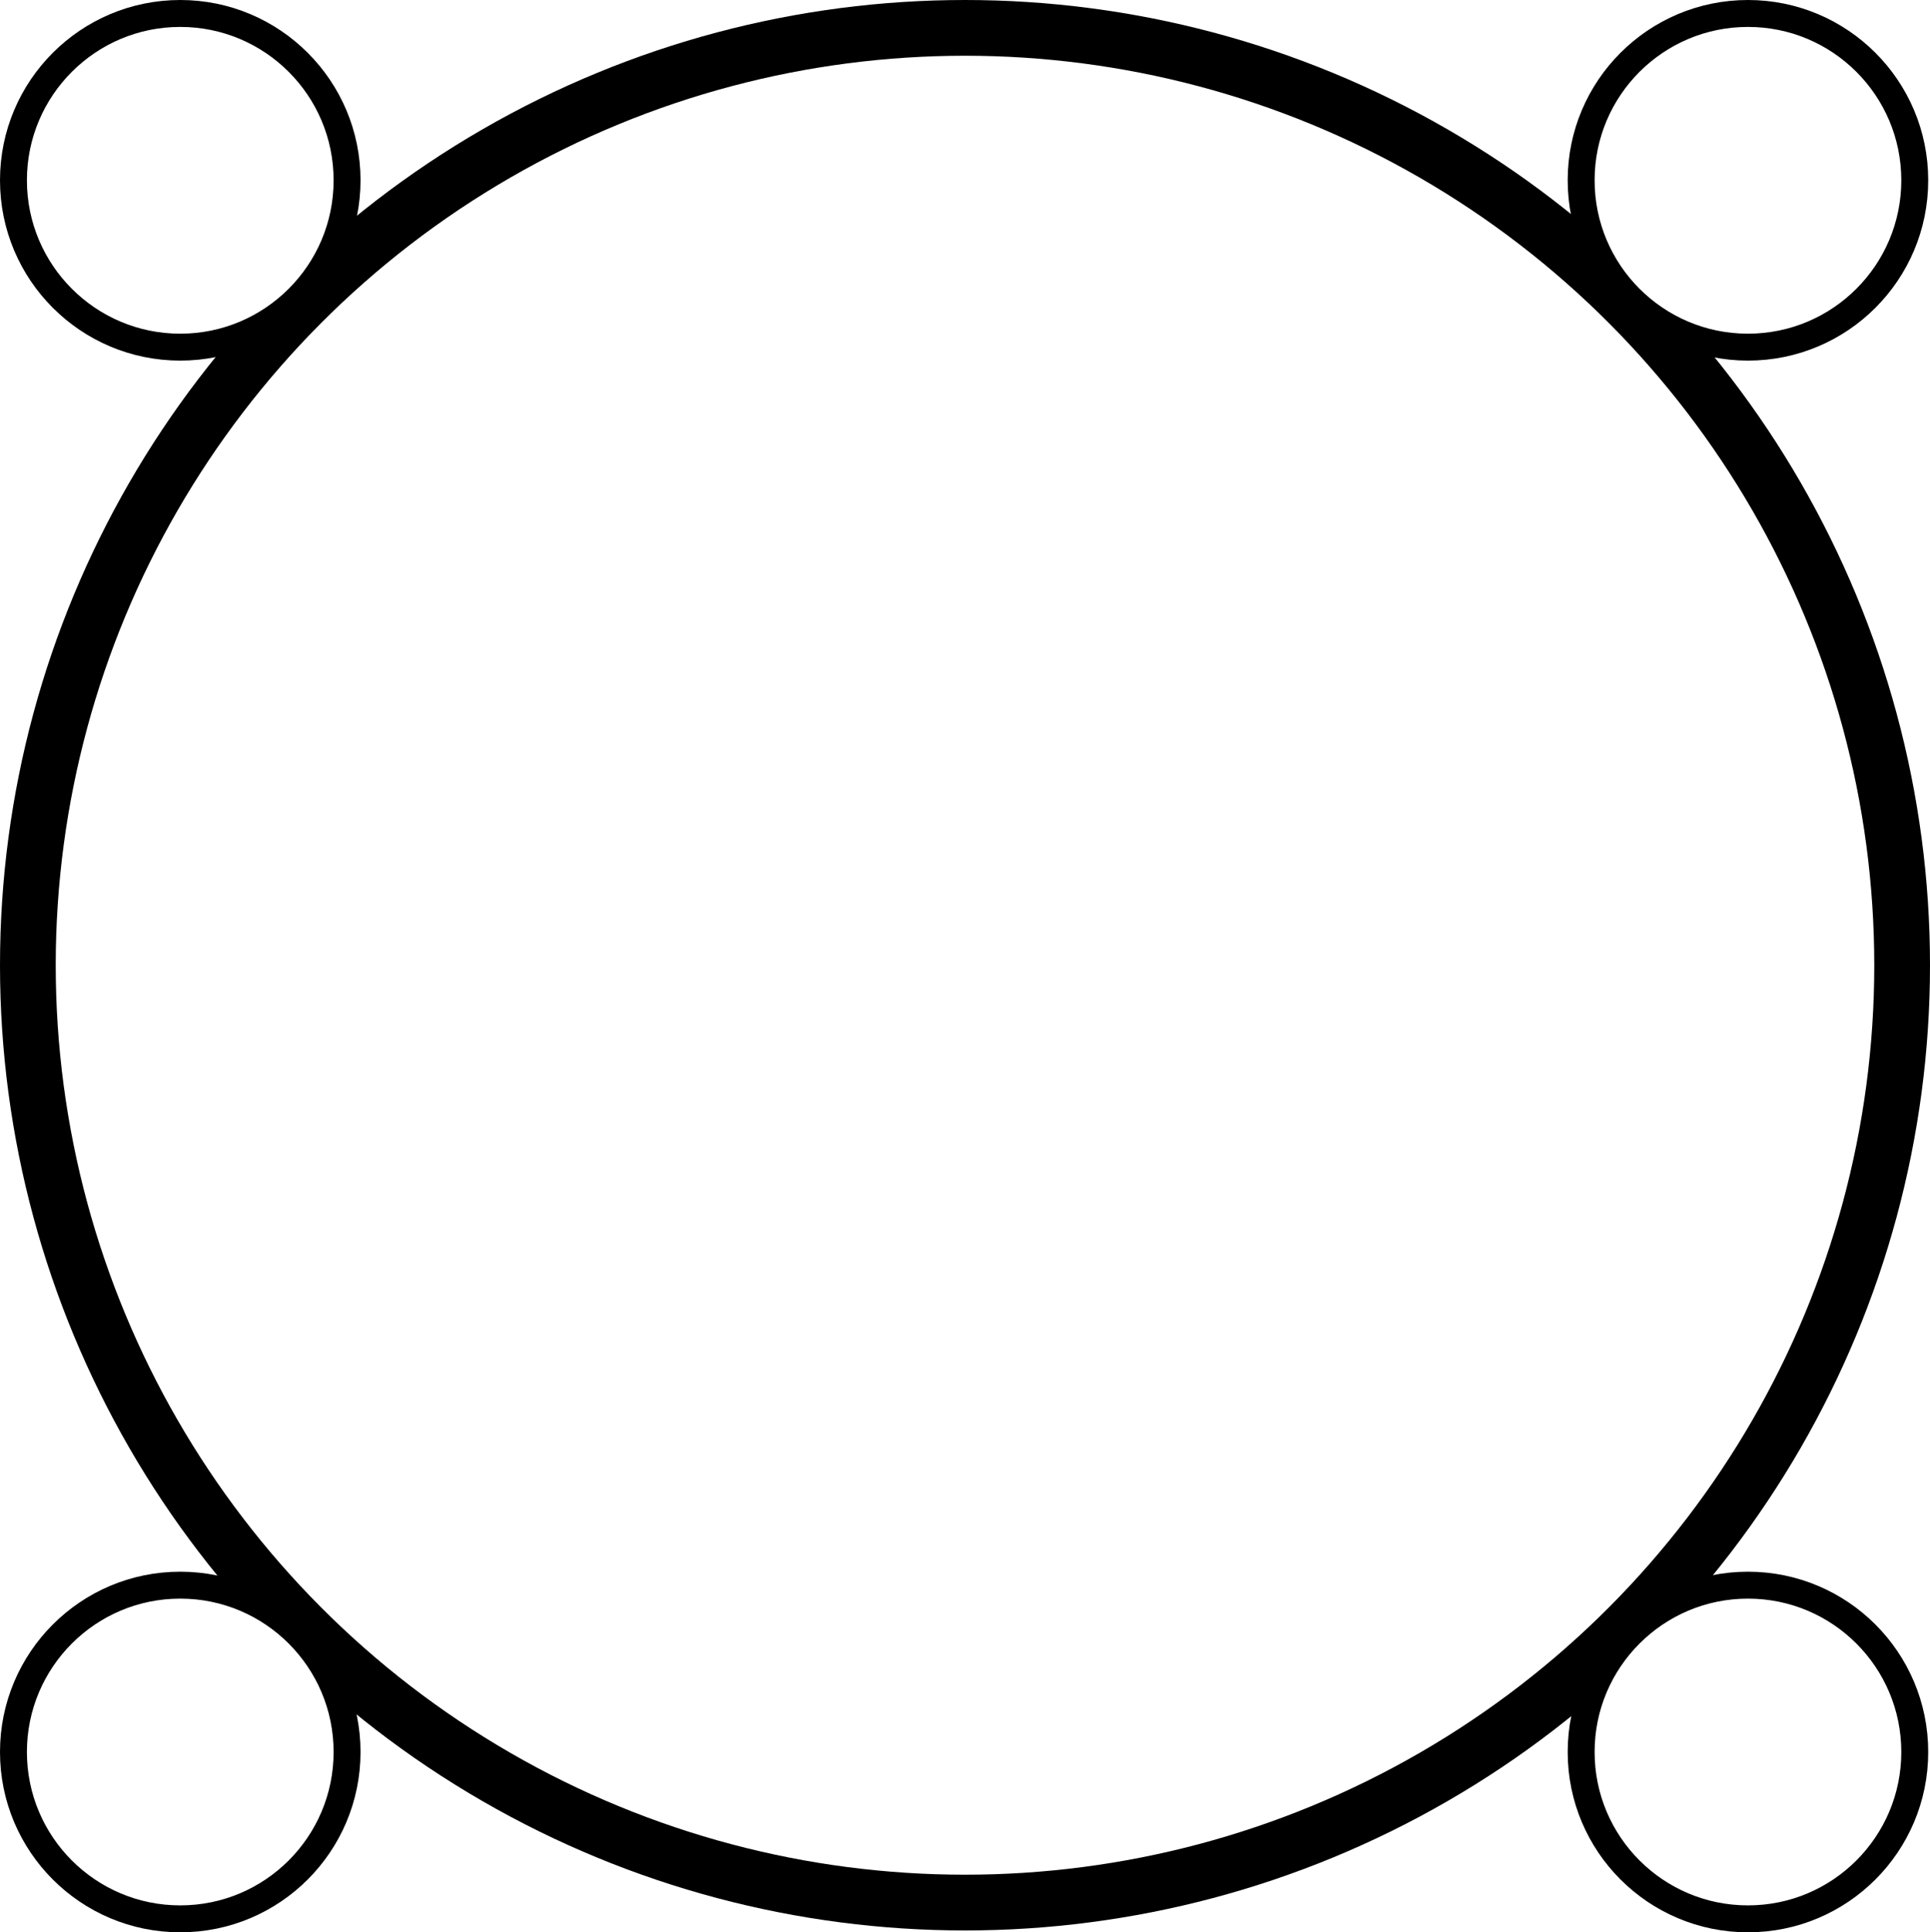 <?xml version="1.0" encoding="UTF-8" standalone="no"?>
<!-- Created with Inkscape (http://www.inkscape.org/) -->

<svg
   width="1200"
   height="1201.153"
   viewBox="0 0 317.5 317.805"
   version="1.1"
   id="svg1"
   sodipodi:docname="balldark.svg"
   inkscape:version="1.3 (0e150ed6c4, 2023-07-21)"
   xmlns:inkscape="http://www.inkscape.org/namespaces/inkscape"
   xmlns:sodipodi="http://sodipodi.sourceforge.net/DTD/sodipodi-0.dtd"
   xmlns="http://www.w3.org/2000/svg"
   xmlns:svg="http://www.w3.org/2000/svg">
  <sodipodi:namedview
     id="namedview1"
     pagecolor="#505050"
     bordercolor="#ffffff"
     borderopacity="1"
     inkscape:showpageshadow="0"
     inkscape:pageopacity="0"
     inkscape:pagecheckerboard="1"
     inkscape:deskcolor="#505050"
     inkscape:zoom="0.64687875"
     inkscape:cx="599.80329"
     inkscape:cy="600.57623"
     inkscape:window-width="1920"
     inkscape:window-height="991"
     inkscape:window-x="-9"
     inkscape:window-y="-9"
     inkscape:window-maximized="1"
     inkscape:current-layer="svg1" />
  <defs
     id="defs1">
    <filter
       style="color-interpolation-filters:sRGB"
       inkscape:label="Invert"
       id="filter2"
       x="-0.007"
       y="-0.007"
       width="1.015"
       height="1.014">
      <feColorMatrix
         type="hueRotate"
         values="180"
         result="color1"
         id="feColorMatrix1" />
      <feColorMatrix
         values="-1 0 0 0 1 0 -1 0 0 1 0 0 -1 0 1 0.21 0.72 0.07 1 0 "
         result="color2"
         id="feColorMatrix2" />
    </filter>
  </defs>
  <g
     id="layer1"
     style="filter:url(#filter2)">
    <circle
       style="fill:#ffffff;fill-opacity:1;stroke:#000000;stroke-width:9.168;stroke-dasharray:none;stroke-opacity:1"
       id="path1"
       cx="158.75"
       cy="158.75"
       r="154.166" />
    <circle
       style="fill:#ffffff;fill-opacity:1;stroke:#000000;stroke-width:4.428;stroke-dasharray:none;stroke-opacity:1"
       id="path2"
       cx="29.654"
       cy="29.654"
       r="27.44" />
    <circle
       style="fill:#ffffff;fill-opacity:1;stroke:#000000;stroke-width:4.428;stroke-dasharray:none;stroke-opacity:1"
       id="path2-0"
       cx="29.654"
       cy="288.151"
       r="27.44" />
    <circle
       style="fill:#ffffff;fill-opacity:1;stroke:#000000;stroke-width:4.428;stroke-dasharray:none;stroke-opacity:1"
       id="path2-0-7"
       cx="287.553"
       cy="288.151"
       r="27.44" />
    <circle
       style="fill:#ffffff;fill-opacity:1;stroke:#000000;stroke-width:4.428;stroke-dasharray:none;stroke-opacity:1"
       id="path2-3"
       cx="287.553"
       cy="29.654"
       r="27.44" />
  </g>
</svg>

